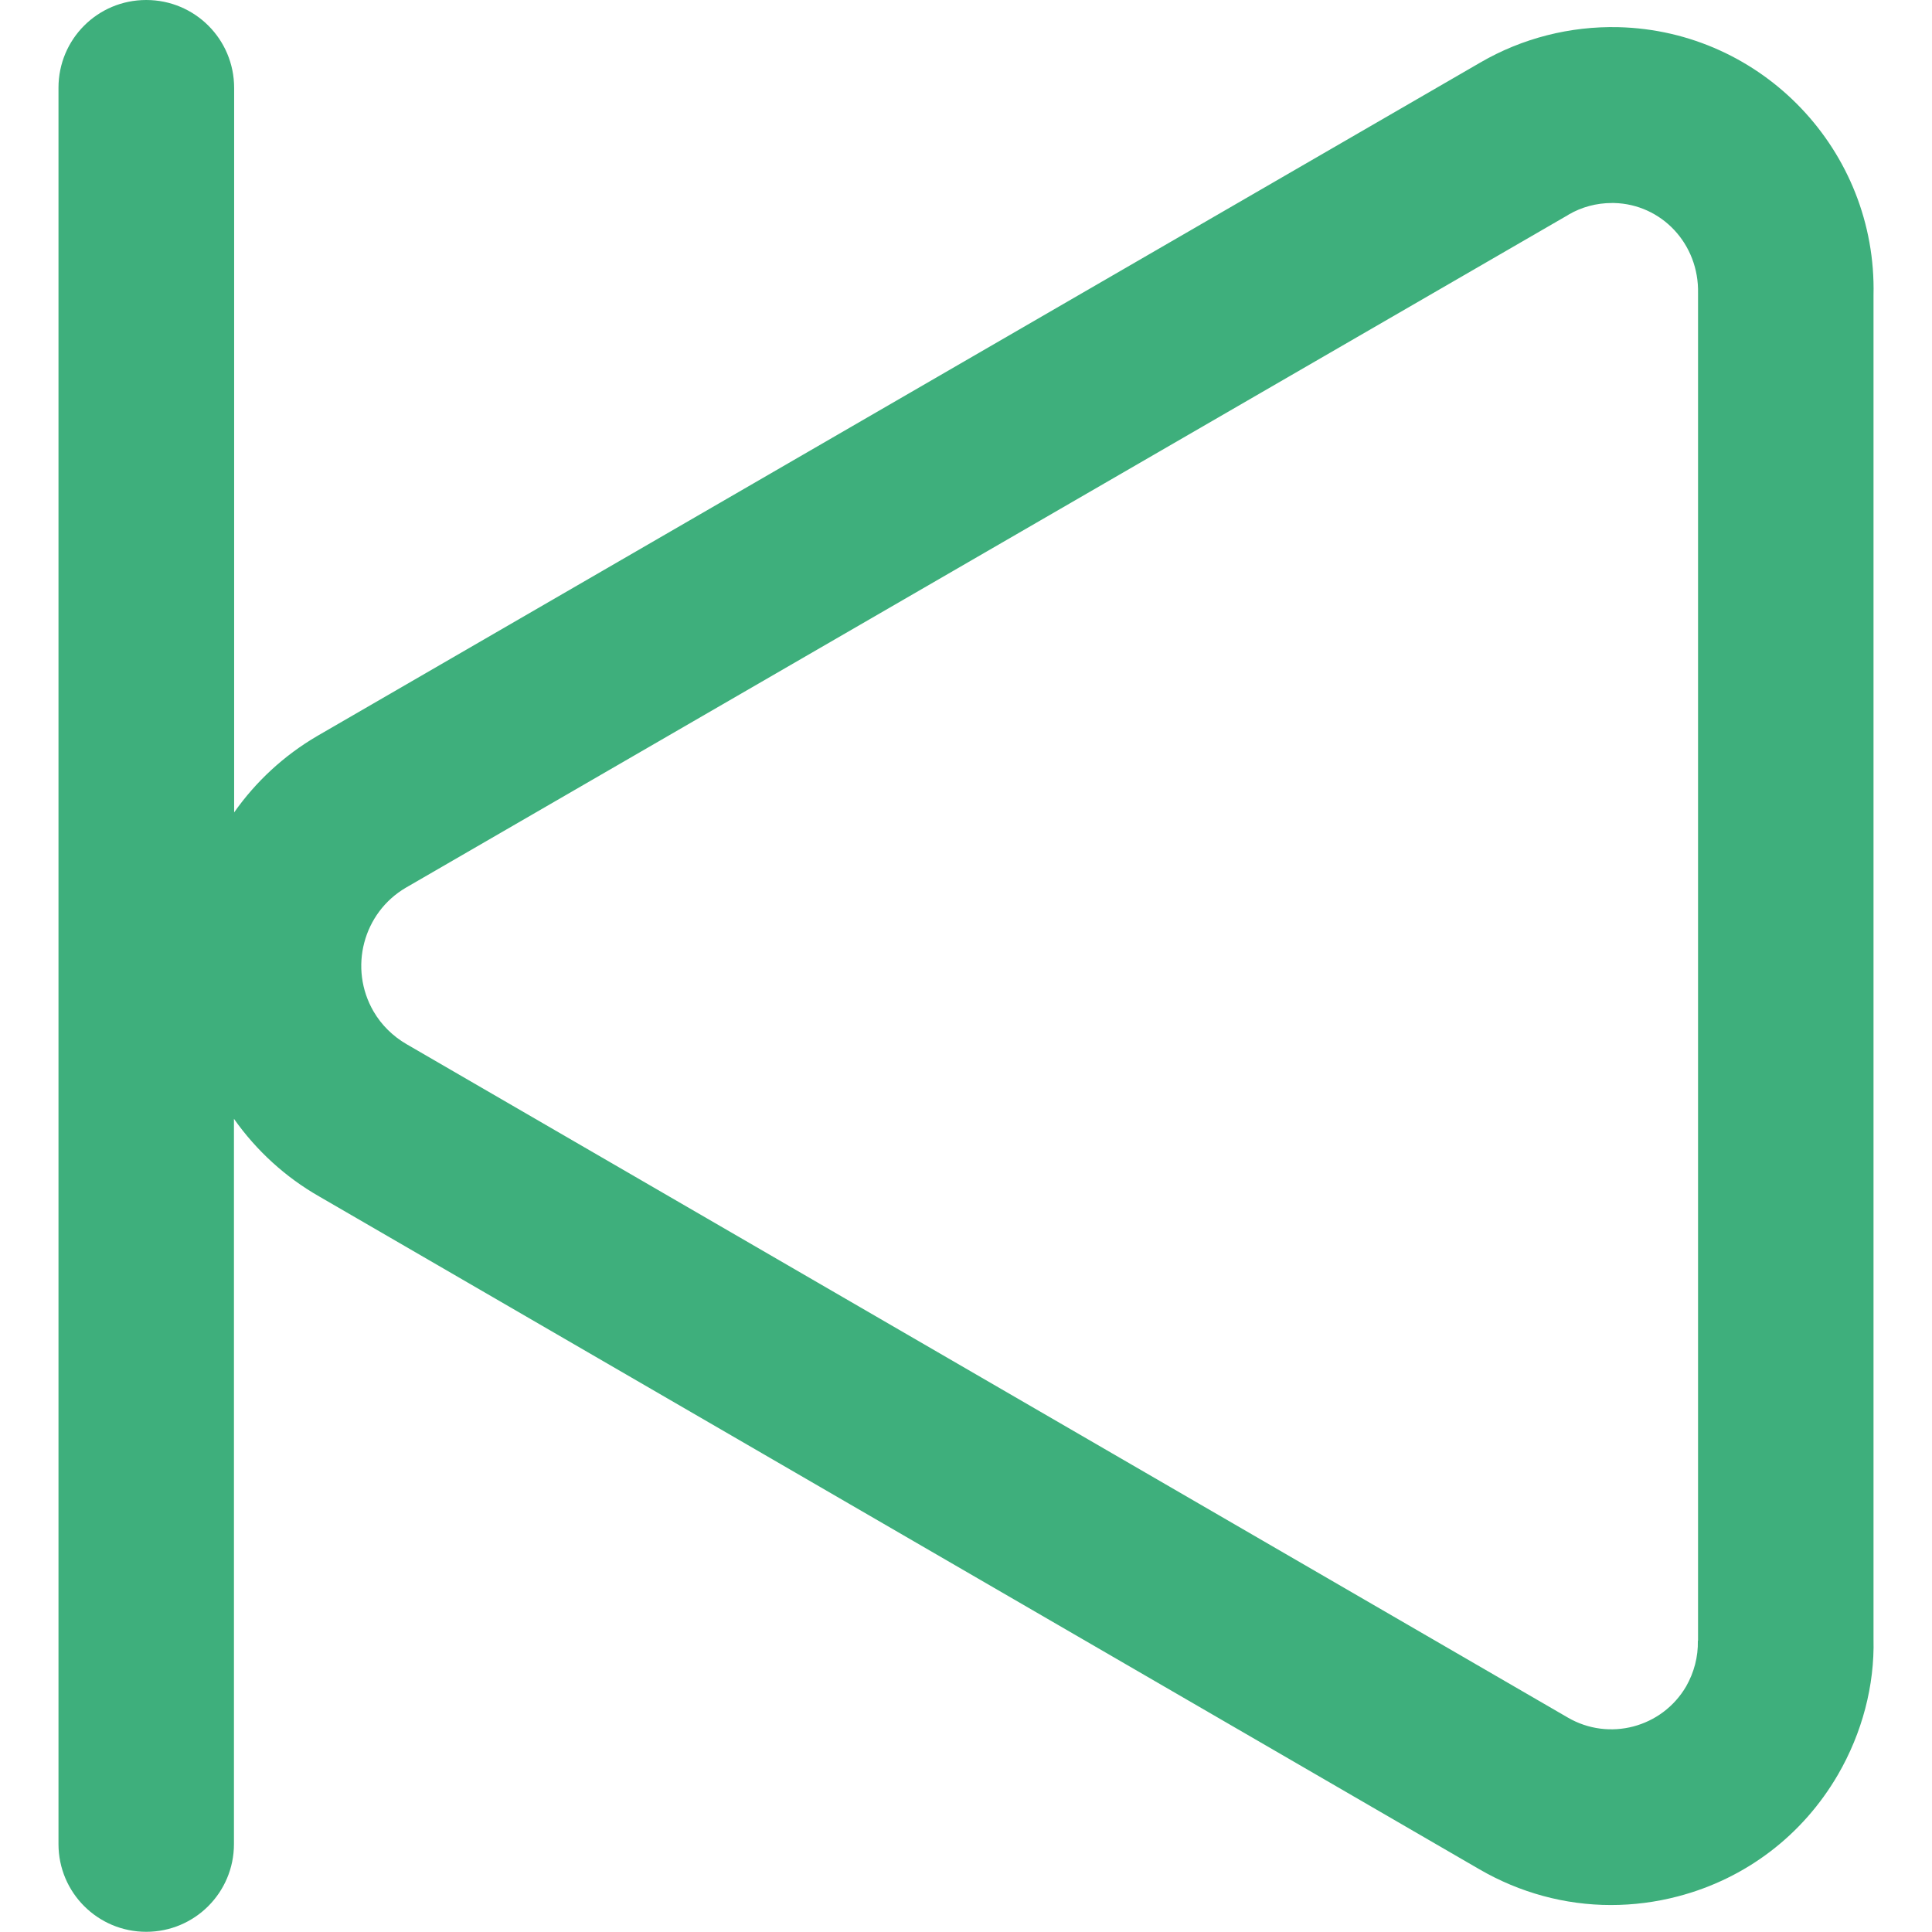 <?xml version="1.0" standalone="no"?><!DOCTYPE svg PUBLIC "-//W3C//DTD SVG 1.1//EN" "http://www.w3.org/Graphics/SVG/1.1/DTD/svg11.dtd"><svg t="1664633538640" class="icon" viewBox="0 0 1024 1024" version="1.1" xmlns="http://www.w3.org/2000/svg" p-id="4896" xmlns:xlink="http://www.w3.org/1999/xlink" width="32" height="32"><path d="M993 156.5C994.8 80 934.2 16.3 857.8 14.4c-25.5-0.6-51 5.8-73.3 18.8L168.3 390c-18 10.5-32.9 24.5-44.2 40.6v-384C124.1 20.8 103.3 0 77.5 0S31 20.8 31 46.5v930.9c0 25.7 20.8 46.5 46.5 46.5s46.5-20.8 46.5-46.5V593c11.9 16.9 27.4 31 45.1 41.1L784 990.7c21.5 12.5 45.5 19 69.8 19 11.9 0 23.8-1.5 35.6-4.6 35.9-9.4 66-32.3 84.7-64.4 12.9-22.2 19.5-47.4 18.9-72V156.5z m-93.1 713.1c0.2 8.5-2 16.8-6.2 24.2-12.8 21.9-40.9 29.3-62.8 16.5L215.6 553.5c-7.3-4.2-13.4-10.2-17.6-17.4-13.3-22.9-5.6-52.3 17.1-65.6l616.1-356.6 0.1-0.1c7-4.1 14.9-6.2 23-6.2h1.2c25.1 0.6 45.1 21.6 44.5 47.9v714.1z" fill="#3eaf7c" p-id="4897"></path></svg>